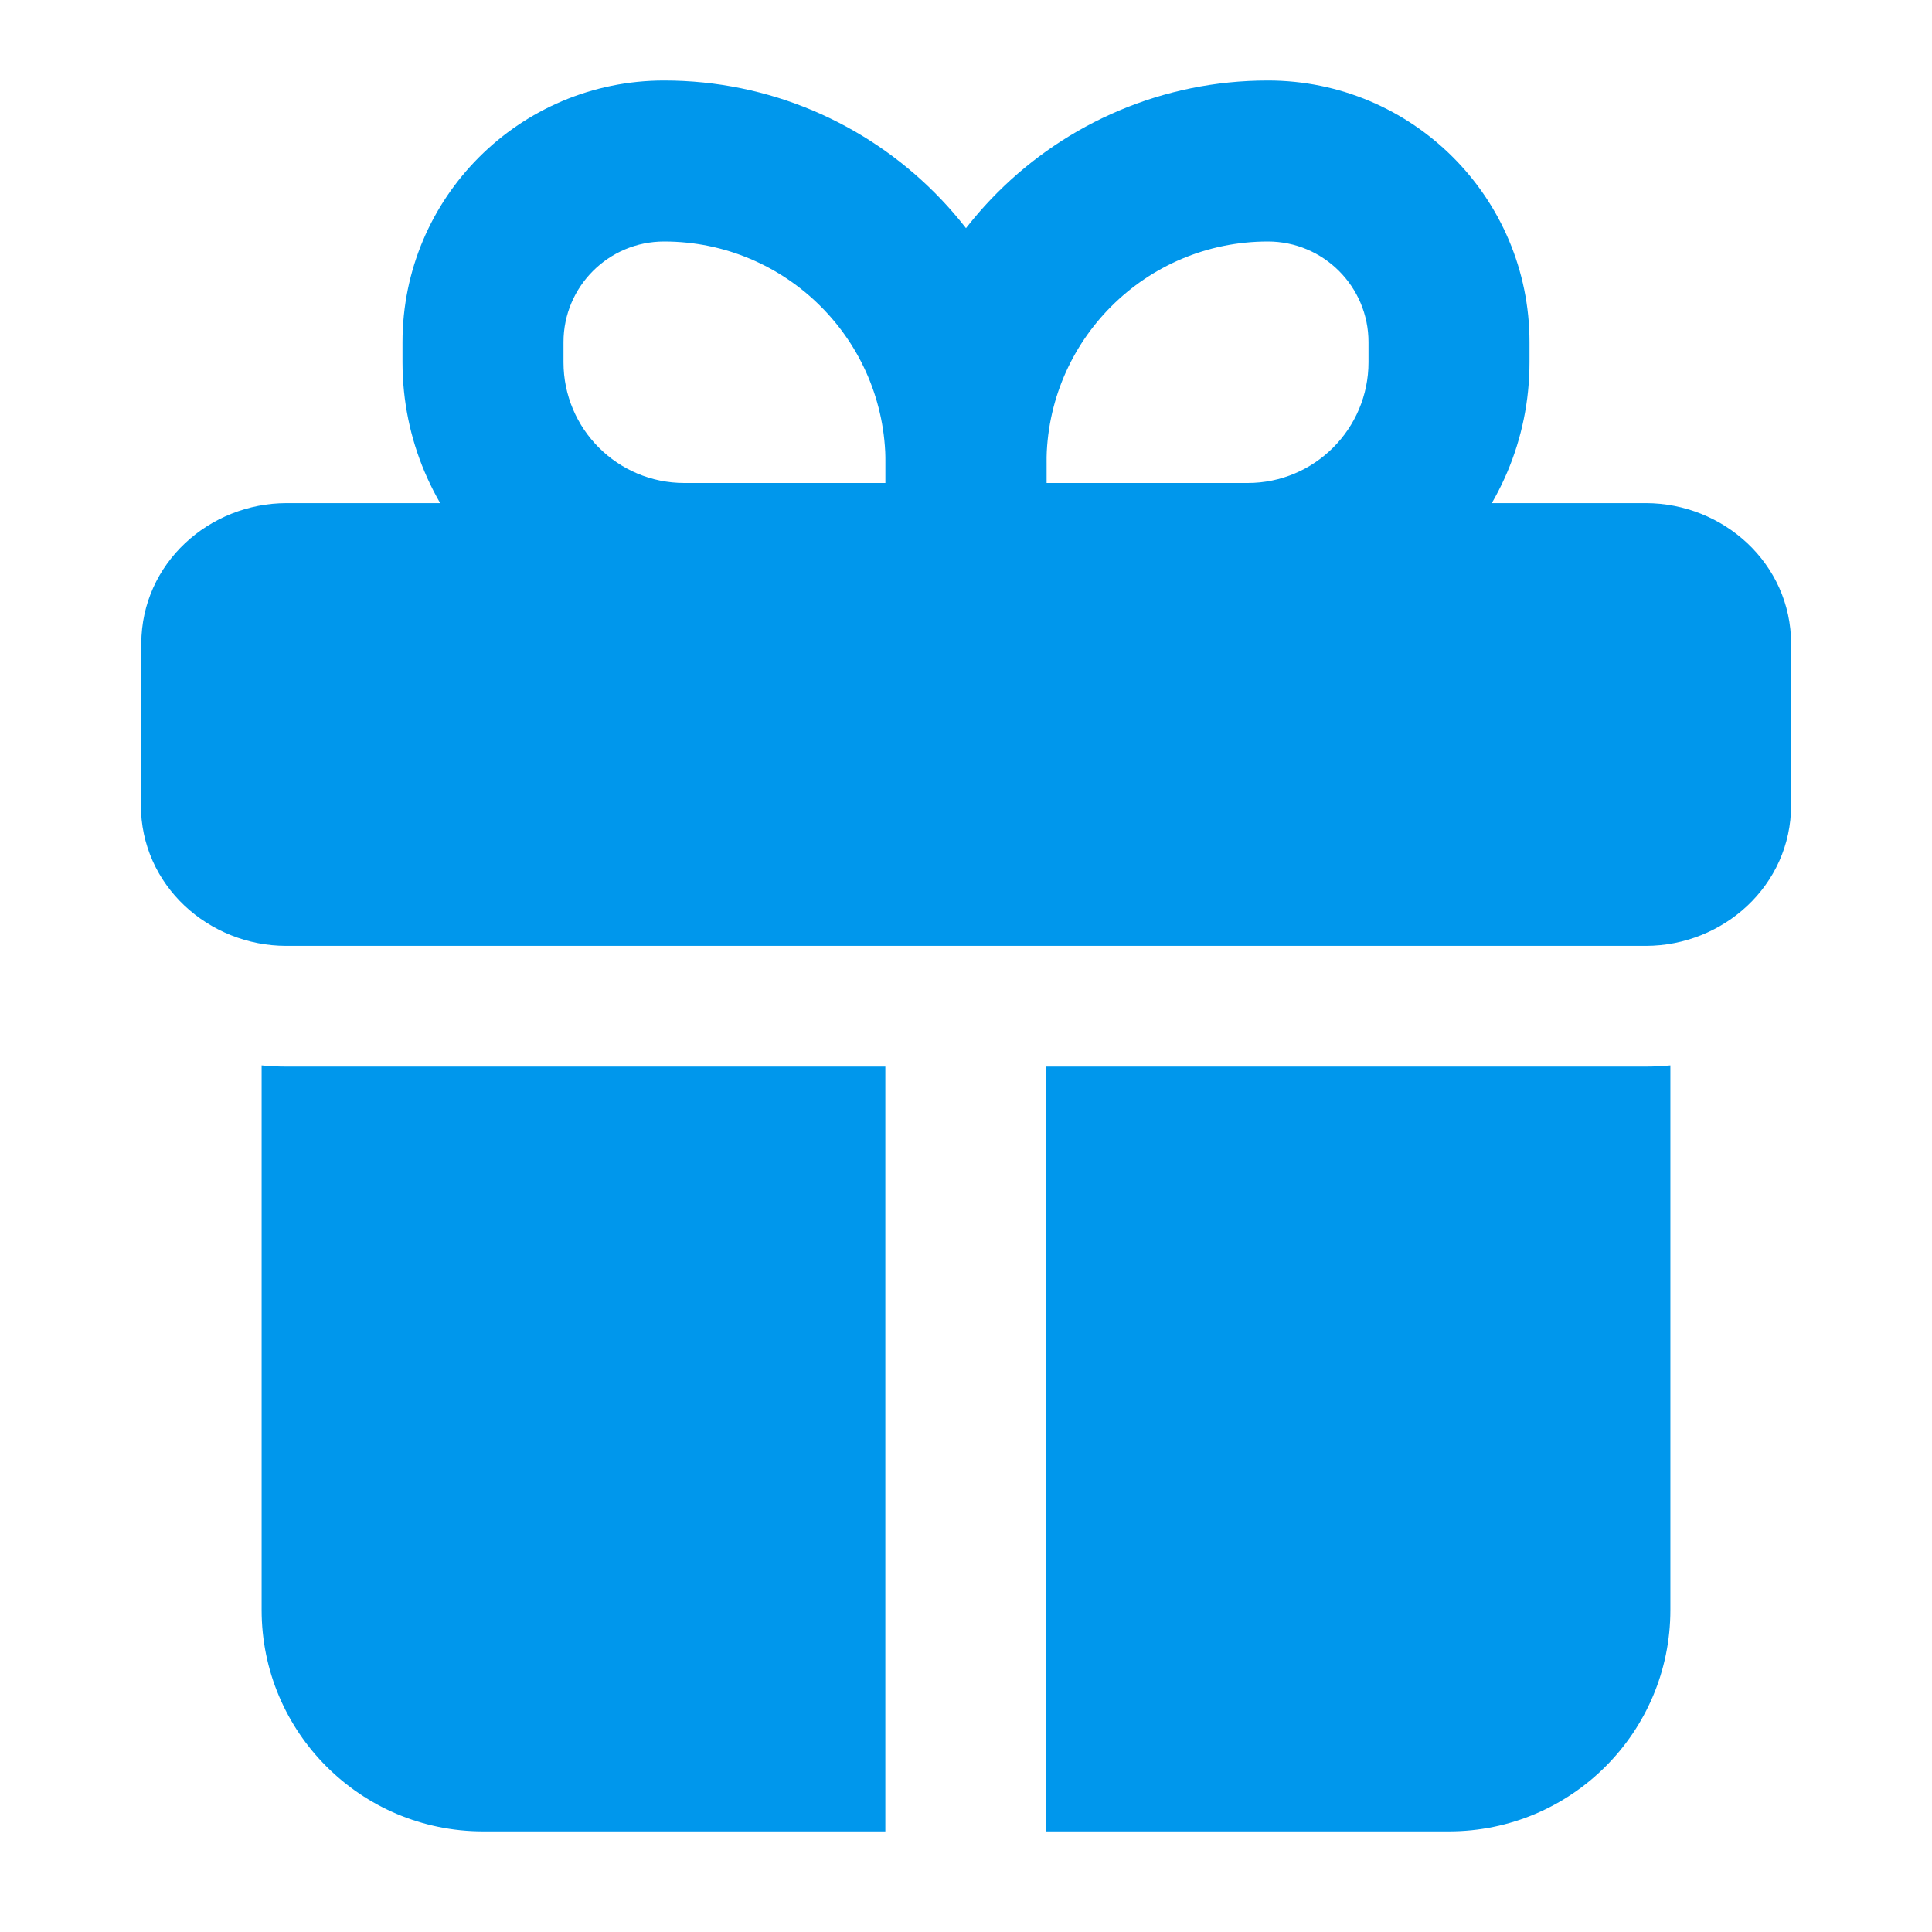 <svg
        xmlns="http://www.w3.org/2000/svg"
        width="24"
        height="24"
        viewBox="0 0 24 24"
        fill="none"
        role="img"
        color="#0097EC"
>
    <path
            fillRule="evenodd"
            clipRule="evenodd"
            d="M5 4.25C5 2.455 6.455 1 8.25 1C10.873 1 13 3.127 13 5.75V7C13 7.552 12.552 8 12 8H8.5C6.567 8 5 6.433 5 4.5V4.25ZM8.25 3C7.56 3 7 3.56 7 4.25V4.5C7 5.328 7.672 6 8.5 6H11V5.75C11 4.231 9.769 3 8.25 3Z"
            fill="currentColor"
    ></path>
    <path
            fillRule="evenodd"
            clipRule="evenodd"
            d="M19 4.25C19 2.455 17.545 1 15.75 1C13.127 1 11 3.127 11 5.75V7C11 7.552 11.448 8 12 8H15.5C17.433 8 19 6.433 19 4.5V4.25ZM15.75 3C16.44 3 17 3.56 17 4.25V4.5C17 5.328 16.328 6 15.5 6H13V5.75C13 4.231 14.231 3 15.75 3Z"
            fill="currentColor"
    ></path>
    <path
            fillRule="evenodd"
            clipRule="evenodd"
            d="M1.755 7.995C1.758 6.993 2.604 6.25 3.561 6.25H20.444C21.403 6.25 22.25 6.996 22.25 8V10C22.25 11.004 21.403 11.75 20.444 11.75H3.556C2.596 11.75 1.747 11.002 1.75 9.995L1.755 7.995Z"
            fill="currentColor"
    ></path>
    <path
            d="M10.998 13.25H3.556C3.453 13.25 3.351 13.245 3.25 13.235V20C3.25 21.518 4.481 22.75 6 22.75H10.998V13.25Z"
            fill="currentColor"
    ></path>
    <path
            d="M12.998 22.75H18C19.519 22.75 20.75 21.518 20.75 20V13.235C20.649 13.245 20.547 13.25 20.444 13.25H12.998V22.75Z"
            fill="currentColor"
    ></path>
</svg>